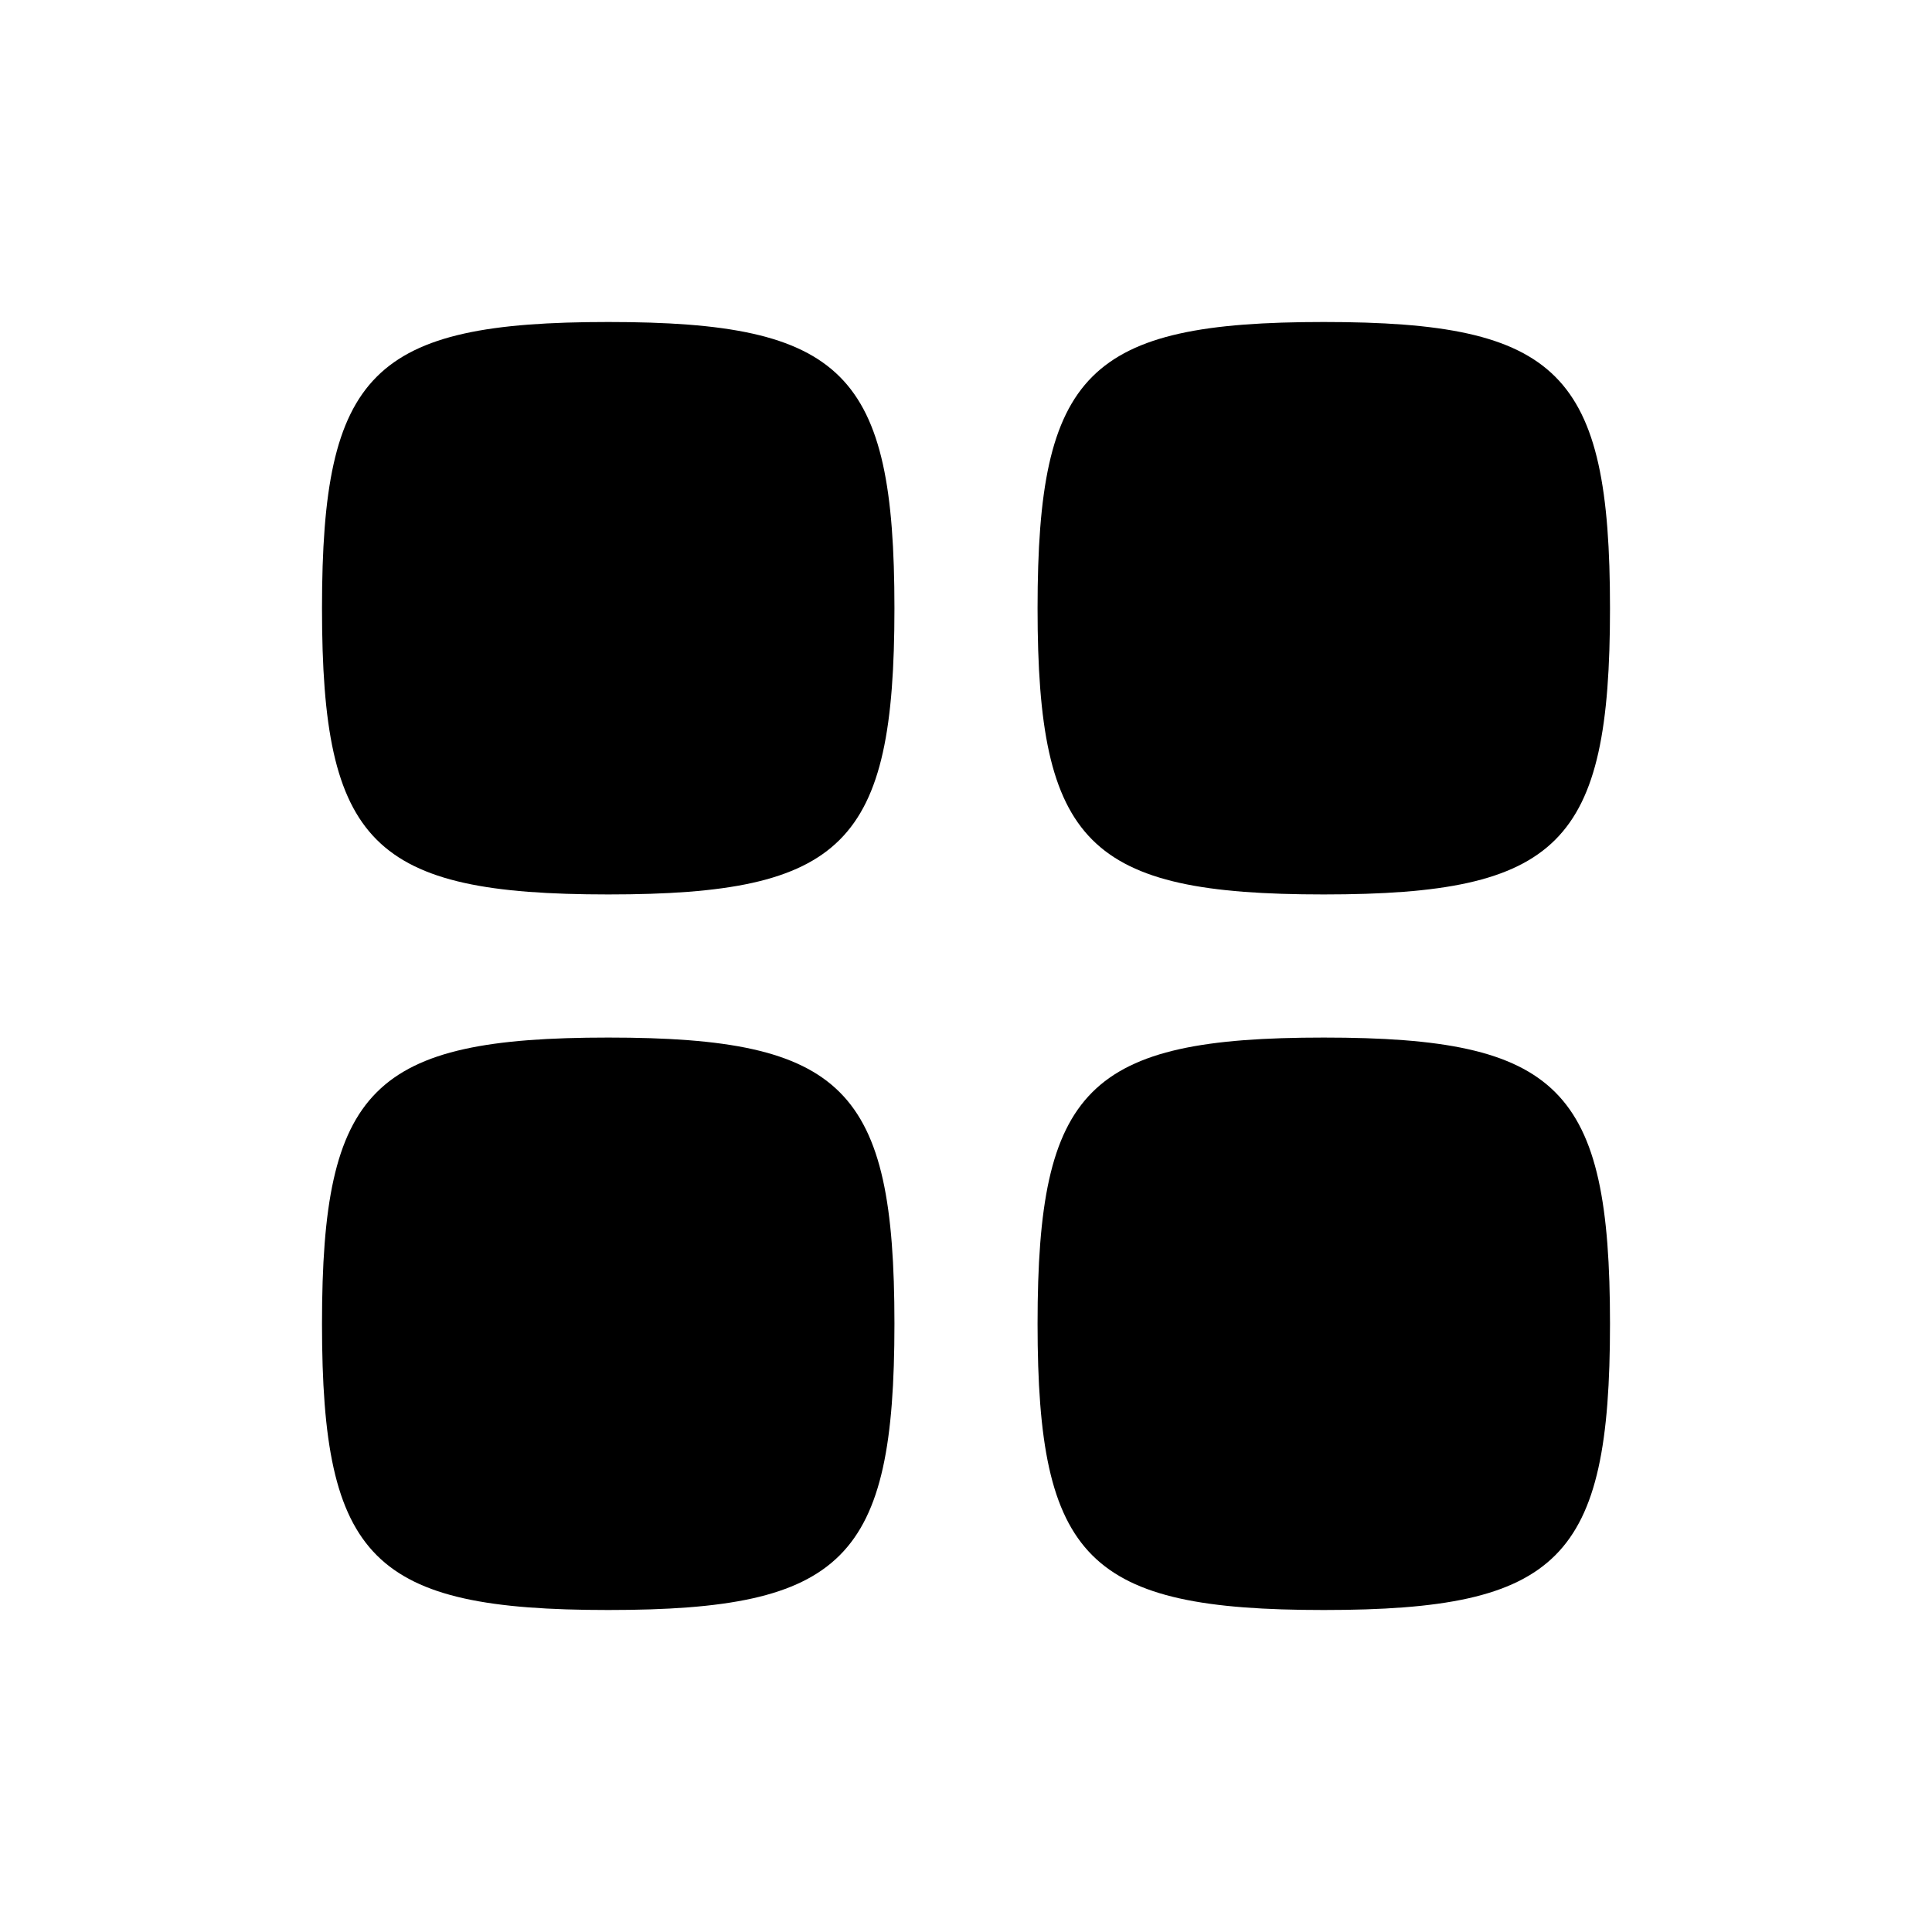 <svg xmlns="http://www.w3.org/2000/svg" width="24" height="24" viewBox="0 0 24 24" class="b2121-b0">
  <path fill="currentColor" d="M4 7.556C4 4.628 4.628 4 7.556 4s3.555.628 3.555 3.556-.627 3.555-3.555 3.555S4 10.484 4 7.556m0 8.888c0-2.928.628-3.555 3.556-3.555s3.555.627 3.555 3.555S10.484 20 7.556 20 4 19.372 4 16.444M16.444 4c-2.928 0-3.555.628-3.555 3.556s.627 3.555 3.555 3.555S20 10.484 20 7.556 19.372 4 16.444 4m-3.555 12.444c0-2.928.627-3.555 3.555-3.555S20 13.516 20 16.444 19.372 20 16.444 20s-3.555-.628-3.555-3.556">
  </path>
</svg>
